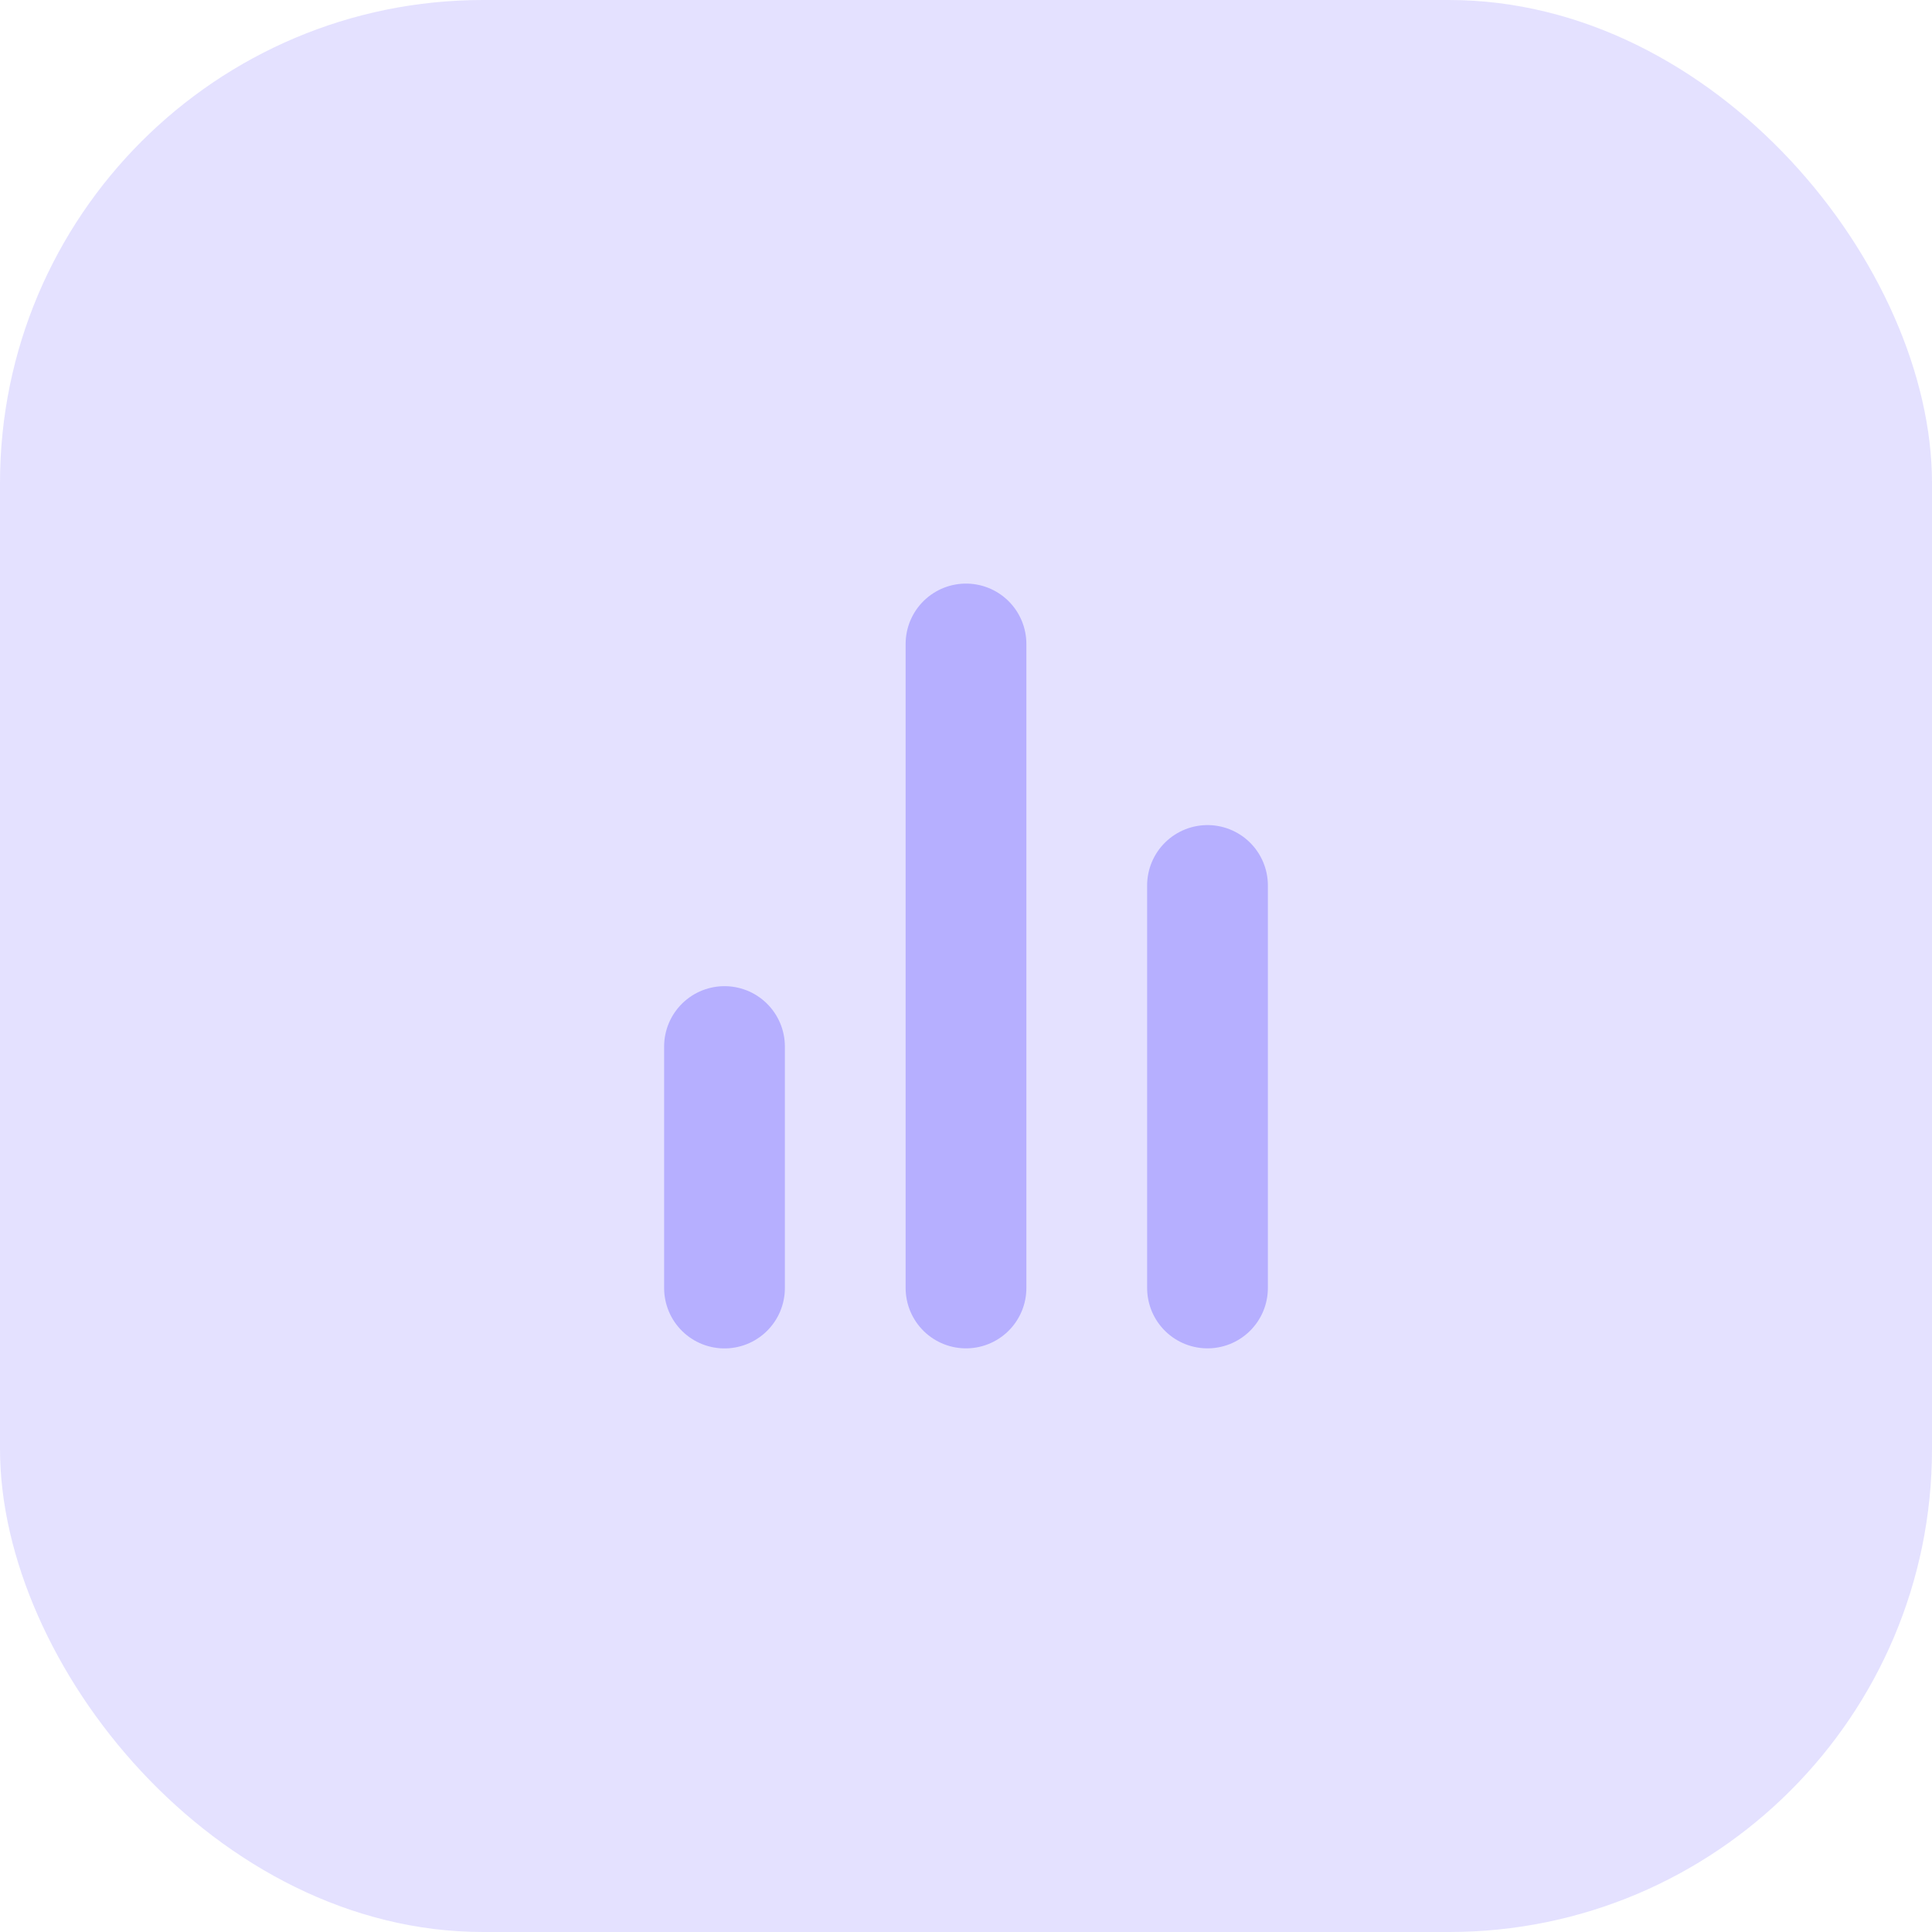 <svg width="32" height="32" viewBox="0 0 32 32" fill="none" xmlns="http://www.w3.org/2000/svg">
<rect width="32" height="32" rx="8" fill="#786CFF" fill-opacity="0.2"/>
<path d="M12 21.334V17.334" stroke="#B6AFFF" stroke-width="2" stroke-linecap="round" stroke-linejoin="round"/>
<path d="M20 21.333V14.666" stroke="#B6AFFF" stroke-width="2" stroke-linecap="round" stroke-linejoin="round"/>
<path d="M16 21.333V10.666" stroke="#B6AFFF" stroke-width="2" stroke-linecap="round" stroke-linejoin="round"/>
</svg>
